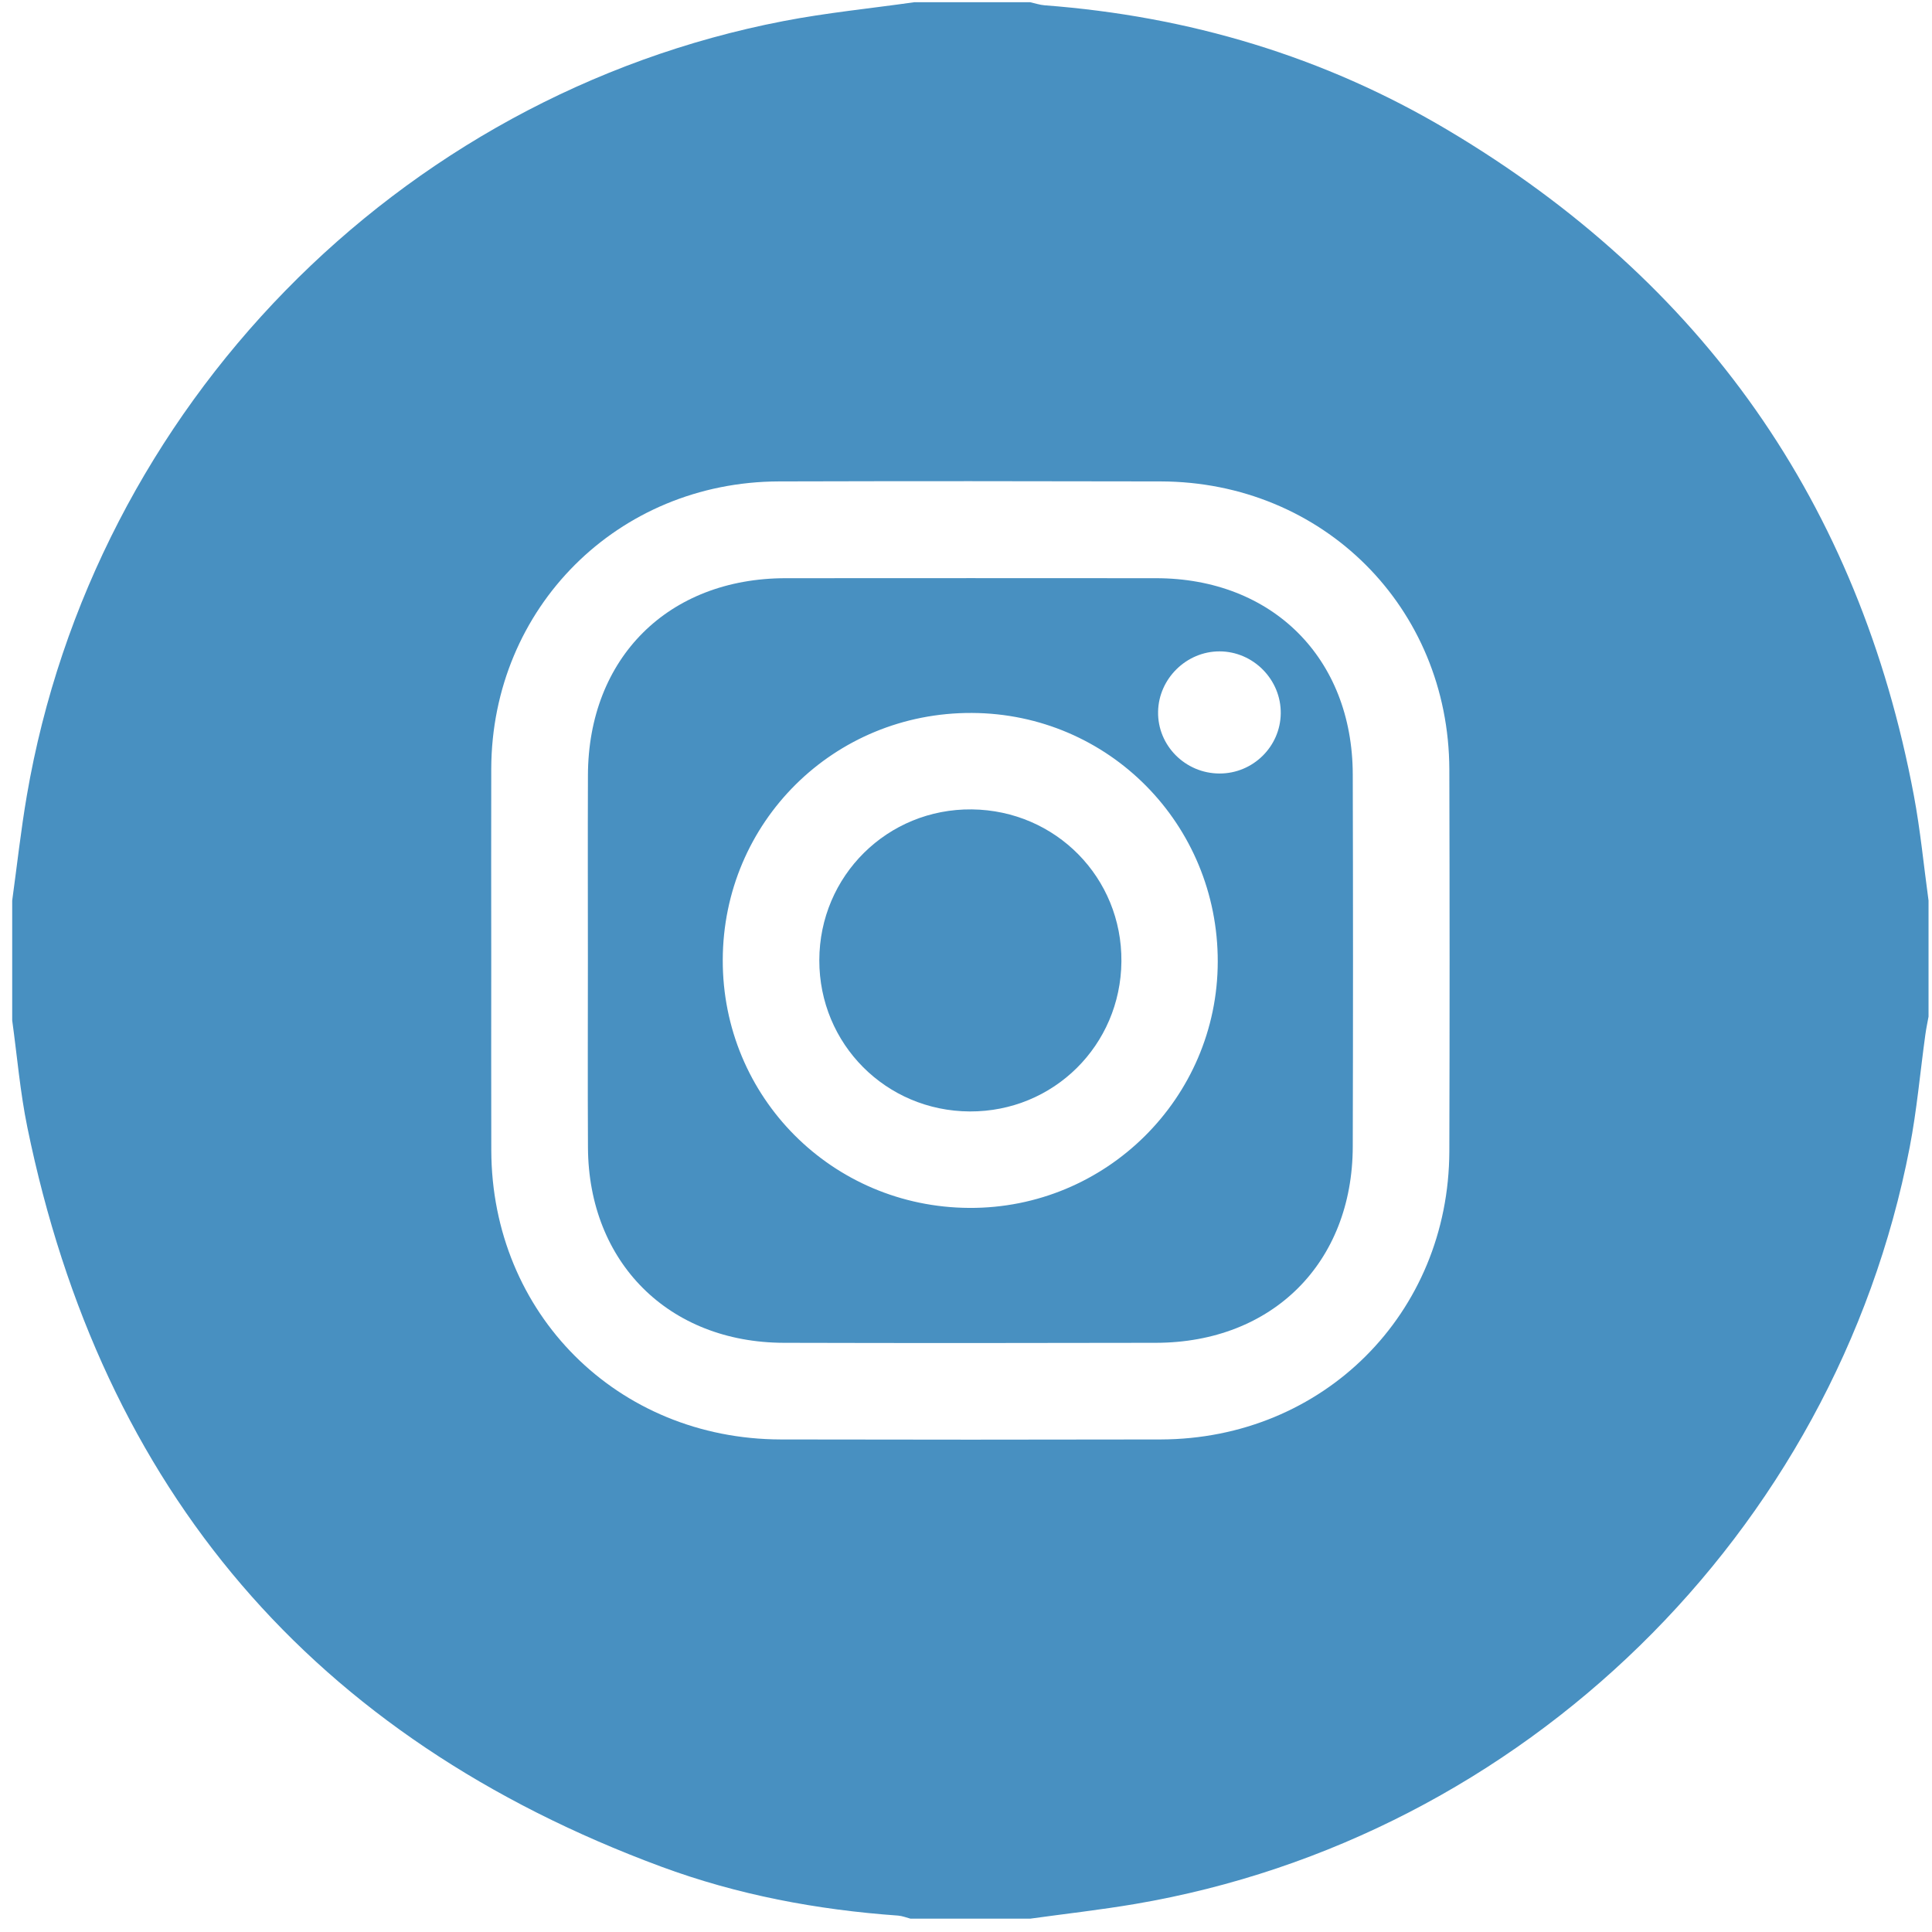 <svg width="134" height="134" viewBox="0 0 134 134" fill="none" xmlns="http://www.w3.org/2000/svg">
<path d="M63.407 0.155C66.089 0.155 68.773 0.155 71.455 0.155C71.787 0.228 72.117 0.342 72.455 0.368C82.439 1.121 91.821 3.909 100.422 9.026C118.095 19.537 128.934 34.913 132.74 55.163C133.194 57.574 133.425 60.028 133.76 62.463C133.76 65.144 133.76 67.829 133.76 70.51C133.685 70.926 133.596 71.341 133.539 71.759C133.178 74.368 132.95 77 132.451 79.583C127.288 106.33 105.629 127.48 78.745 132.054C76.328 132.465 73.888 132.737 71.455 133.075C68.685 133.075 65.918 133.075 63.148 133.075C62.862 133.002 62.579 132.883 62.291 132.862C56.658 132.462 51.144 131.424 45.85 129.464C21.713 120.523 7.066 103.397 1.897 78.189C1.396 75.746 1.188 73.244 0.846 70.77C0.846 68 0.846 65.233 0.846 62.463C1.181 60.03 1.448 57.587 1.863 55.168C6.479 28.247 27.577 6.632 54.321 1.466C57.32 0.885 60.375 0.586 63.407 0.155ZM34.072 66.546C34.072 70.959 34.062 75.37 34.075 79.783C34.103 91.105 42.818 99.814 54.16 99.838C62.943 99.856 71.725 99.858 80.505 99.838C91.774 99.809 100.489 91.107 100.523 79.851C100.549 71.027 100.546 62.2 100.523 53.377C100.492 42.13 91.764 33.416 80.502 33.39C71.678 33.369 62.852 33.366 54.028 33.39C42.849 33.421 34.114 42.151 34.072 53.309C34.059 57.722 34.072 62.133 34.072 66.546Z" fill="#4890C1"/>
<path d="M40.775 66.614C40.775 62.33 40.762 58.049 40.778 53.766C40.804 45.633 46.352 40.108 54.49 40.103C63.054 40.098 71.619 40.095 80.186 40.103C88.244 40.111 93.804 45.643 93.825 53.706C93.848 62.315 93.848 70.923 93.825 79.531C93.804 87.587 88.254 93.117 80.183 93.135C71.575 93.155 62.966 93.158 54.358 93.135C46.377 93.111 40.822 87.556 40.78 79.591C40.757 75.266 40.775 70.939 40.775 66.614ZM50.129 66.585C50.108 76.089 57.709 83.729 67.231 83.778C76.707 83.828 84.446 76.162 84.461 66.704C84.477 57.167 76.899 49.495 67.416 49.449C57.834 49.402 50.149 57.019 50.129 66.585ZM84.583 53.649C86.899 53.654 88.799 51.79 88.83 49.488C88.862 47.138 86.925 45.178 84.578 45.178C82.288 45.178 80.362 47.071 80.323 49.36C80.279 51.705 82.208 53.646 84.583 53.649Z" fill="#4890C1"/>
<path d="M67.26 77.088C61.447 77.06 56.819 72.41 56.826 66.603C56.834 60.744 61.559 56.071 67.41 56.138C73.233 56.206 77.828 60.881 77.779 66.686C77.73 72.506 73.067 77.114 67.26 77.088Z" fill="#4890C1"/>
</svg>
